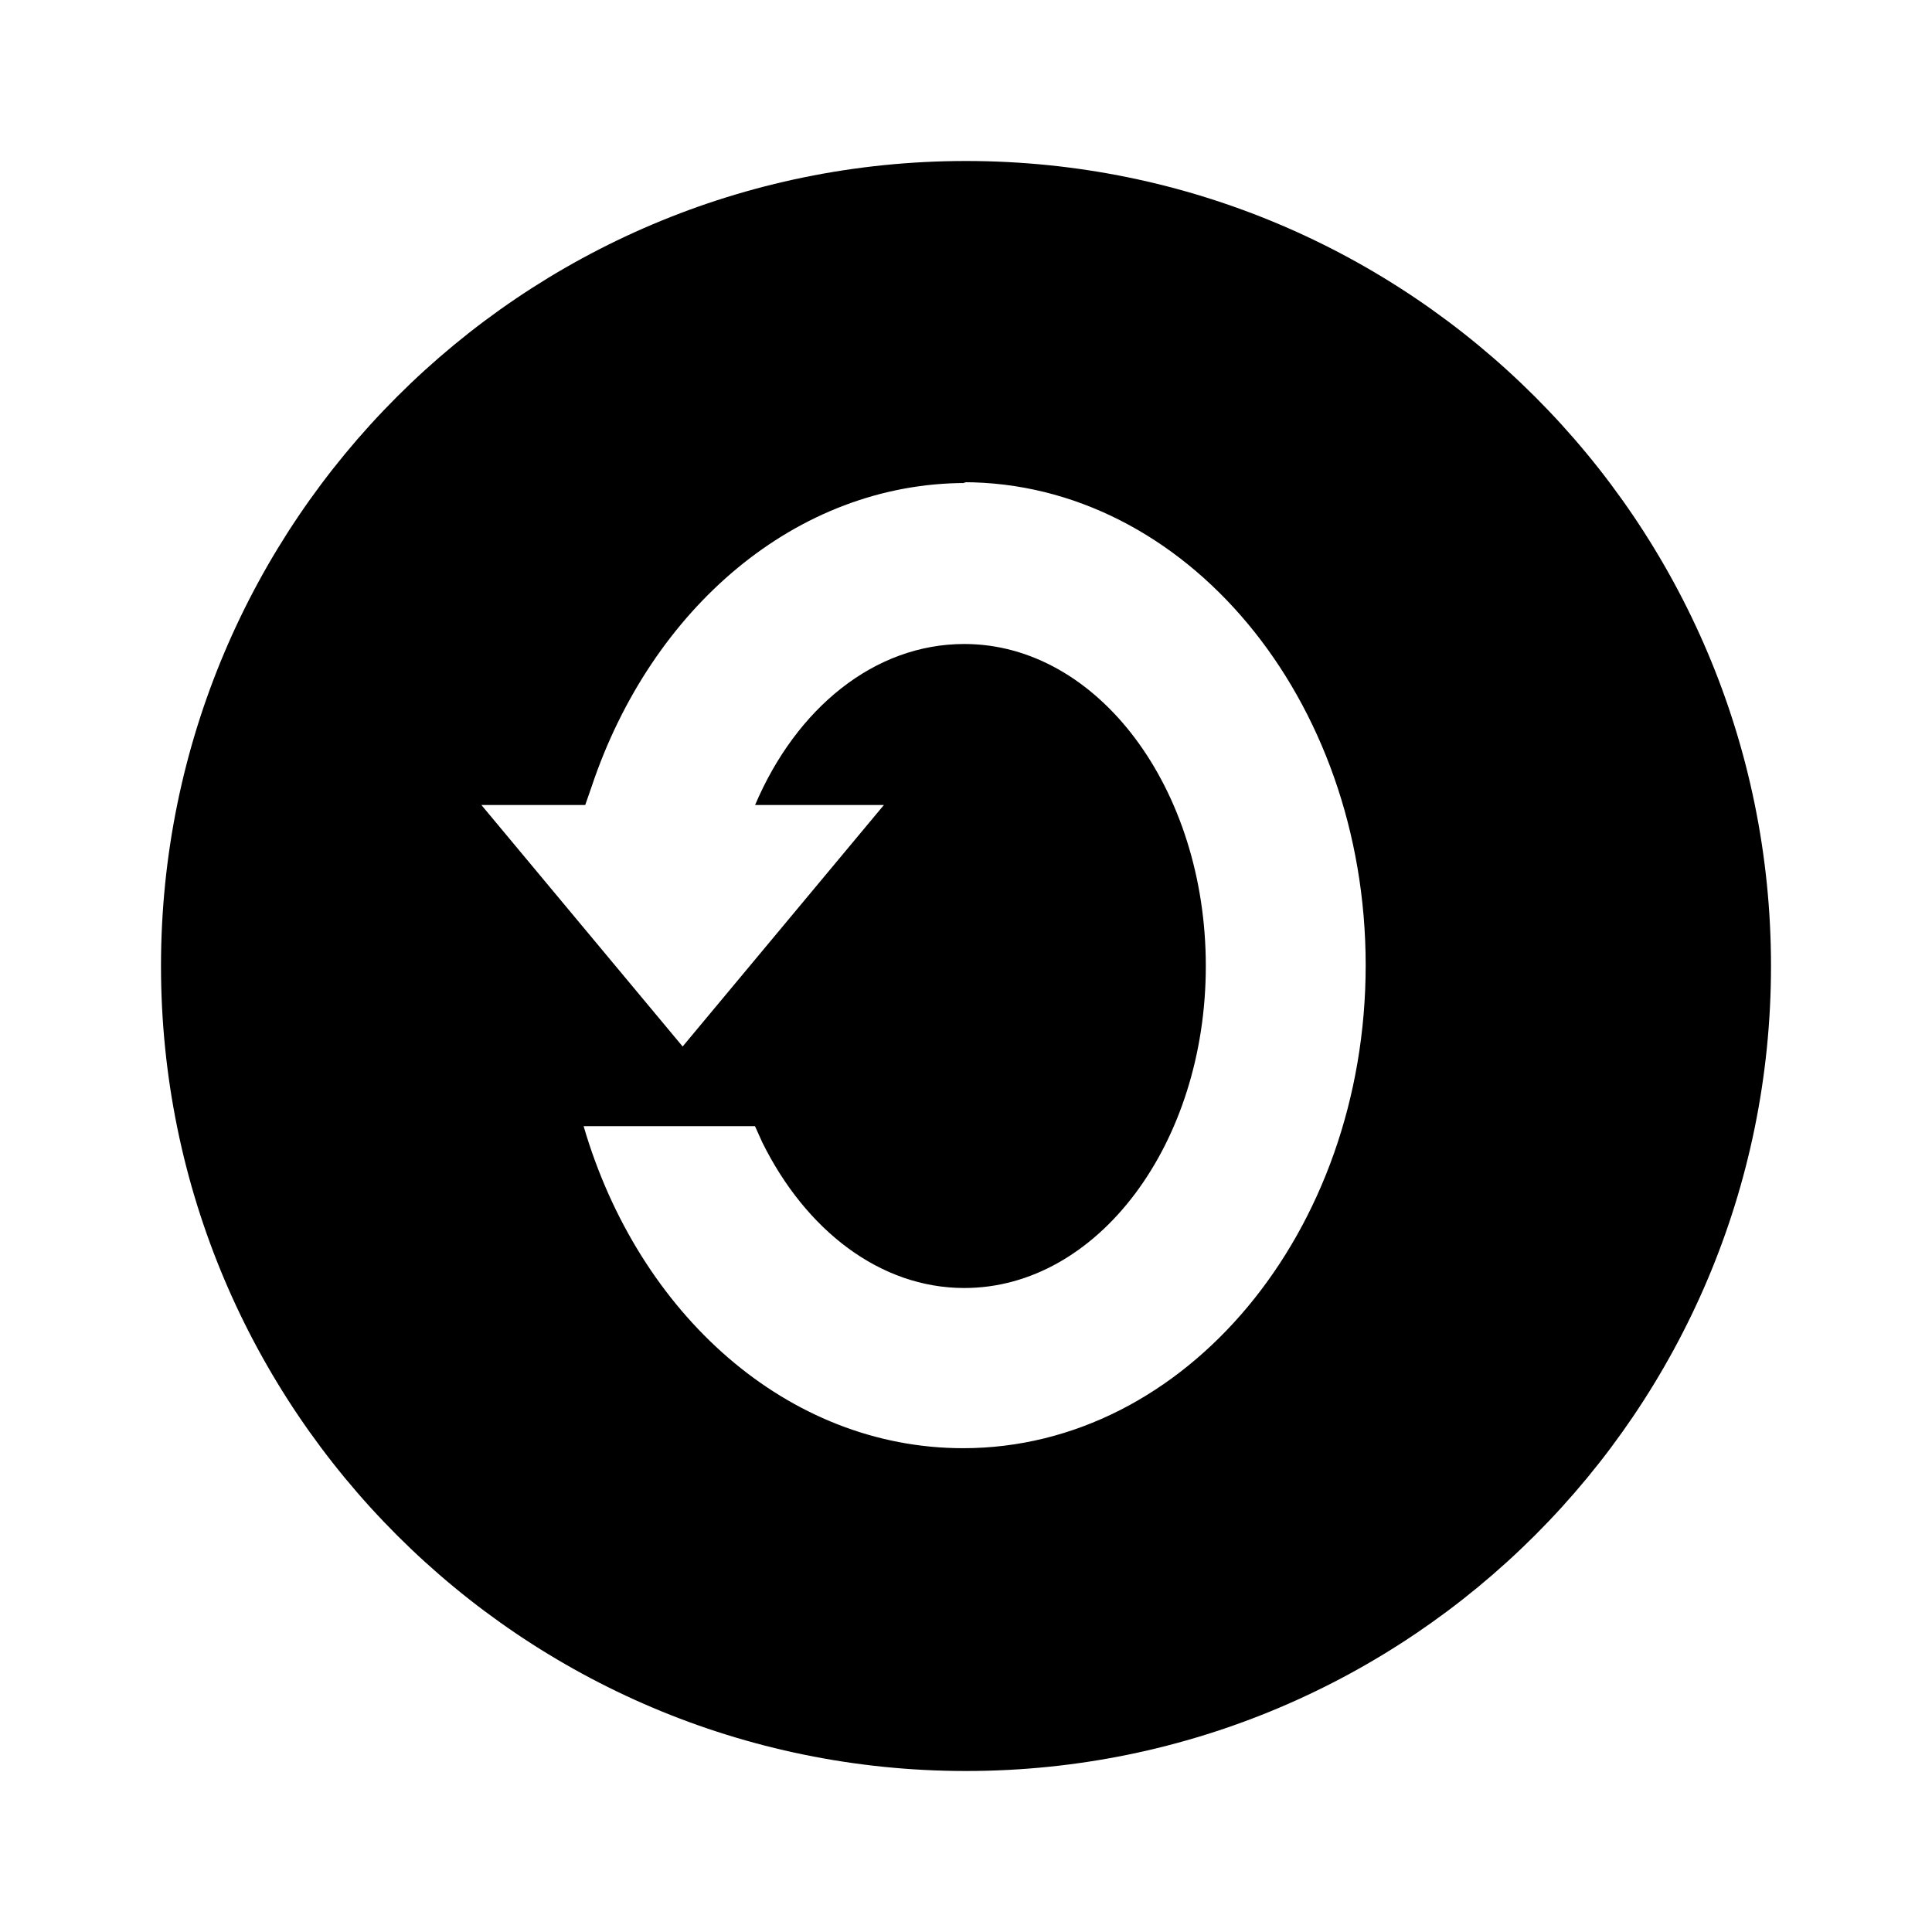 <svg viewBox="0 0 24 24" xmlns="http://www.w3.org/2000/svg"><path fill="none" d="M0 0h24v24H0Z"/><path d="M12 2c5.52 0 10 4.48 10 10s-4.48 10-10 10C6.48 22 2 17.52 2 12 2 6.48 6.48 2 12 2Zm0 4C9.89 6 8.09 7.56 7.35 9.77l-.08.23H5.98l2.5 3 2.5-3h-1.6c.51-1.2 1.48-2 2.599-2 1.657 0 3 1.79 3 4s-1.343 4-3 4c-1.048 0-1.971-.72-2.51-1.81l-.09-.2H7.25c.68 2.33 2.53 4 4.715 4 2.76 0 5-2.686 5-6s-2.24-6-5-6Z"/></svg>